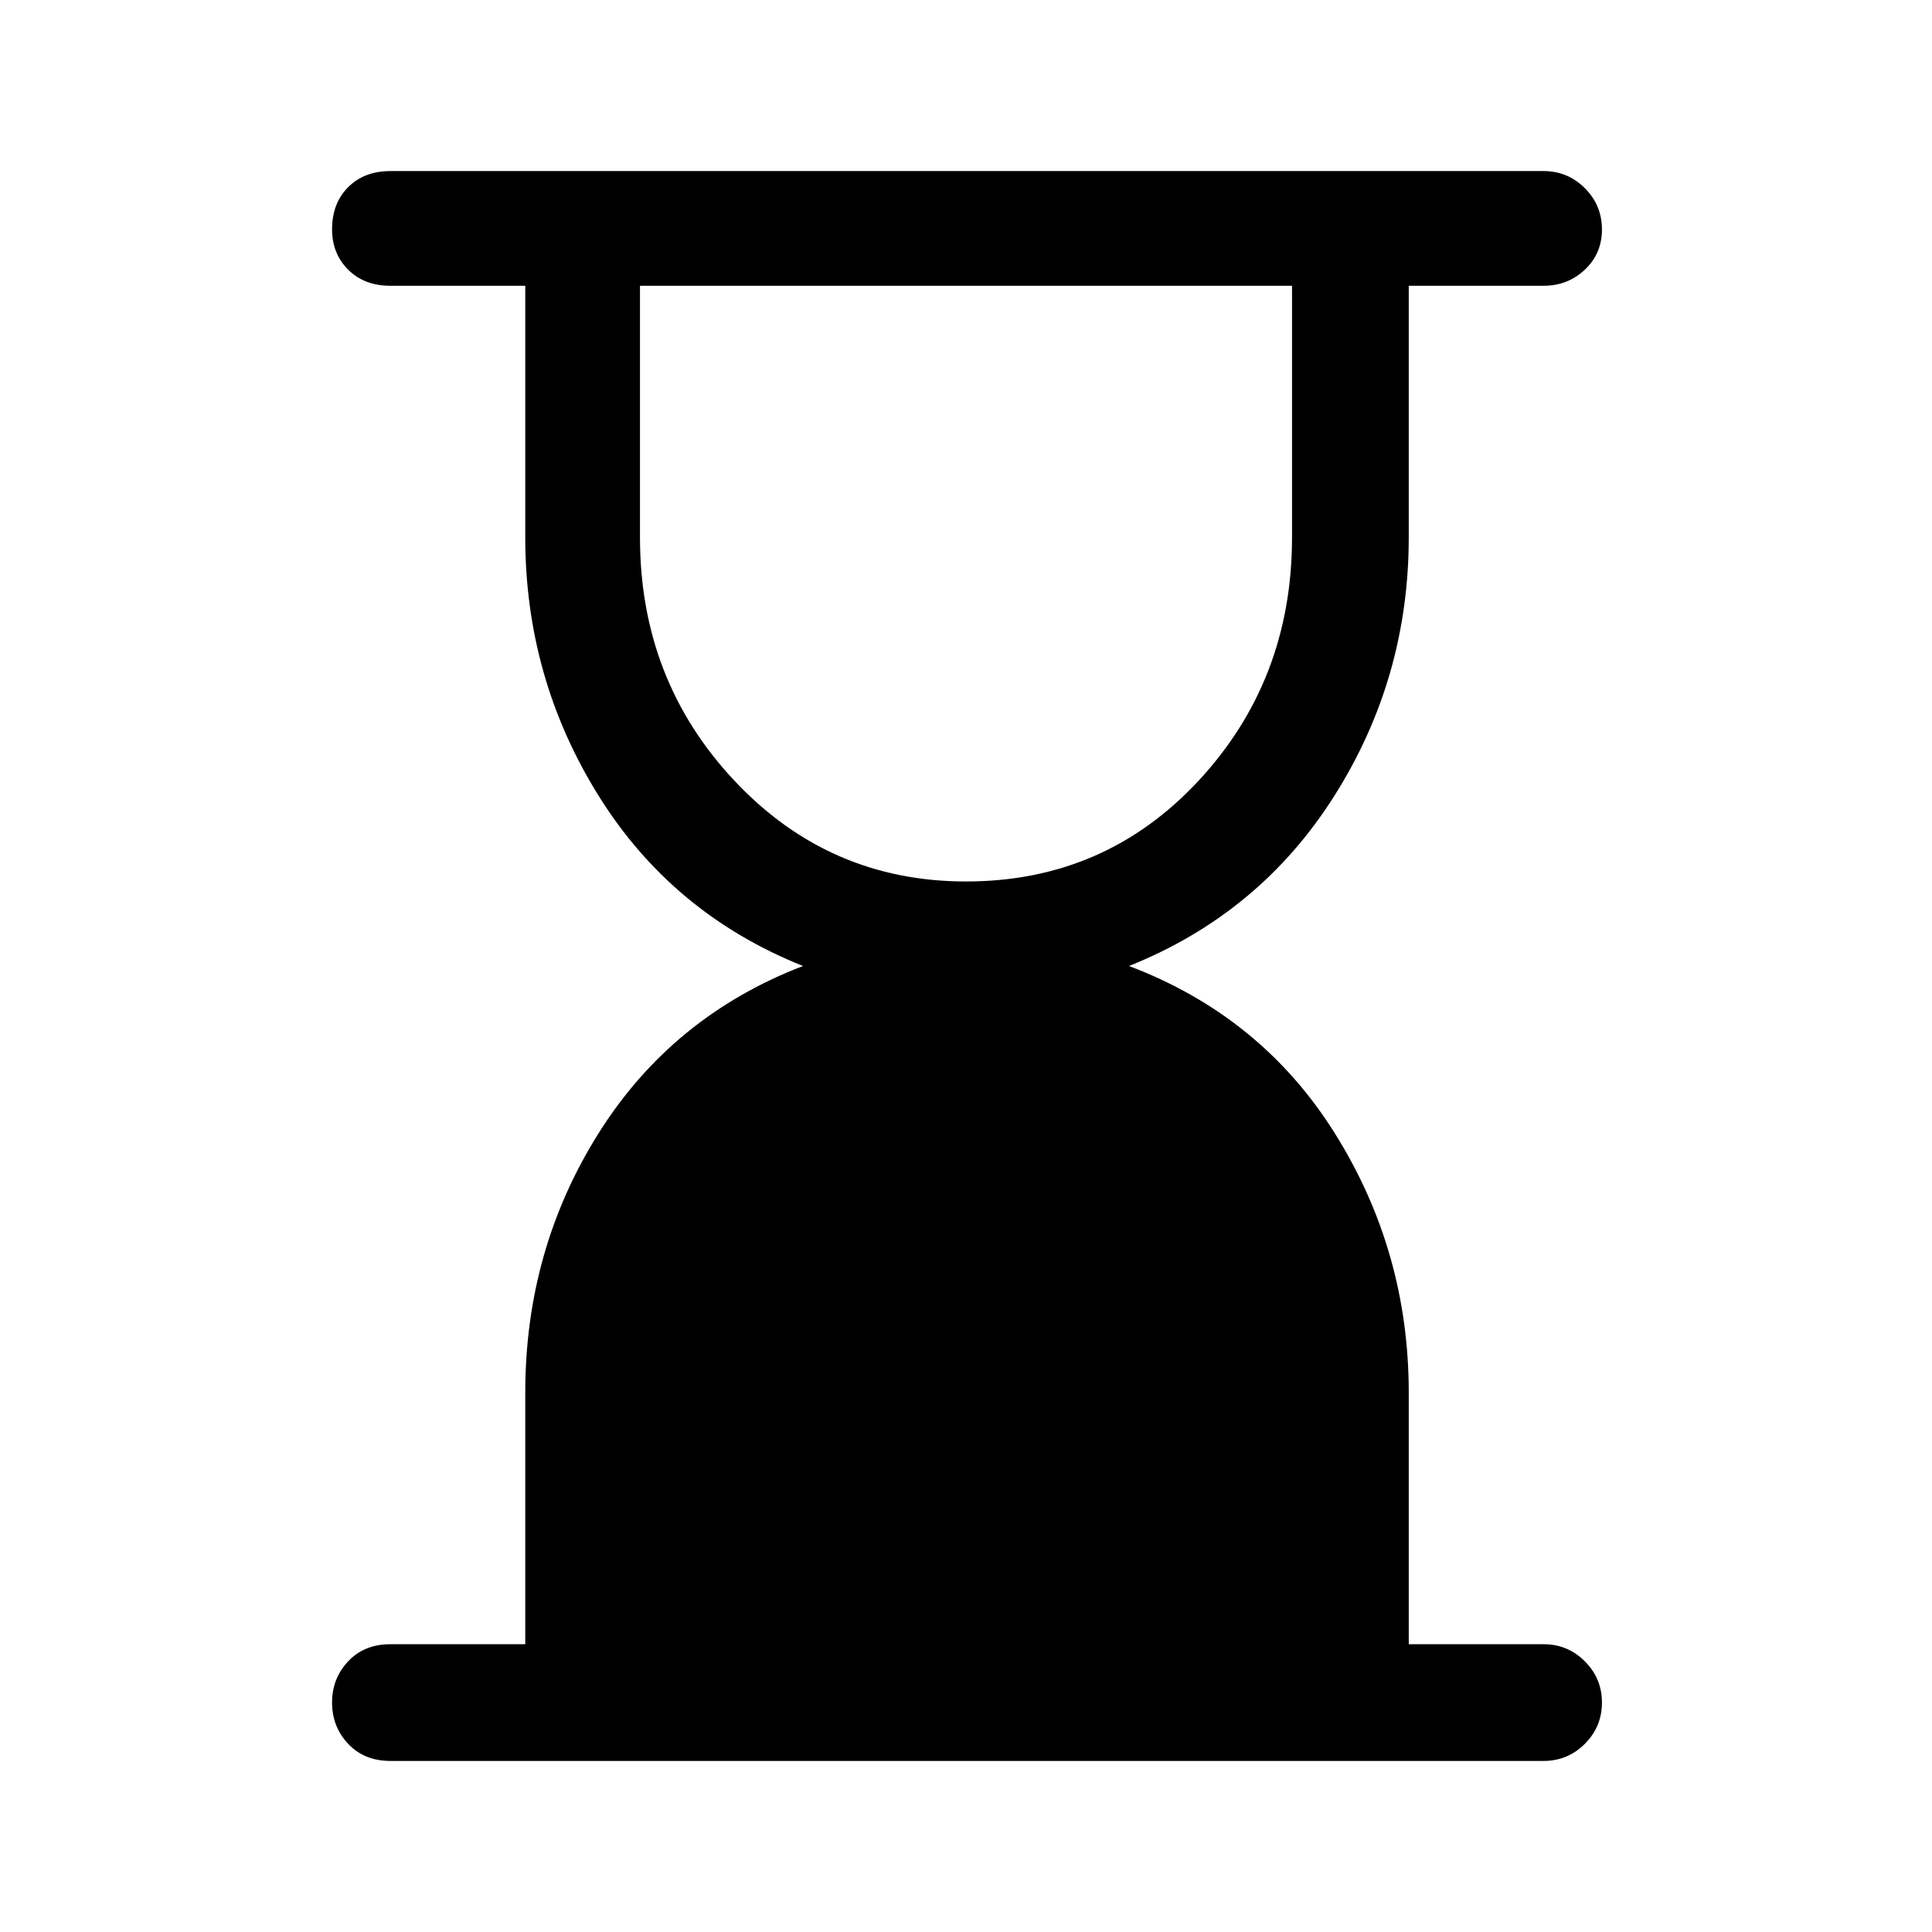 <svg xmlns="http://www.w3.org/2000/svg" height="48" width="48"><path d="M24 21.9Q27.45 21.9 29.775 19.4Q32.1 16.9 32.1 13.35V7.1H15.9V13.35Q15.9 16.9 18.25 19.4Q20.6 21.9 24 21.9ZM38.35 43.75H9.7Q9.05 43.75 8.65 43.325Q8.25 42.9 8.25 42.3Q8.25 41.7 8.65 41.275Q9.05 40.85 9.7 40.85H13.05V34.6Q13.05 31.05 14.875 28.15Q16.7 25.25 19.95 24Q16.7 22.7 14.875 19.775Q13.05 16.85 13.05 13.35V7.1H9.7Q9.05 7.1 8.65 6.7Q8.25 6.3 8.25 5.7Q8.25 5.05 8.65 4.65Q9.05 4.25 9.7 4.25H38.35Q38.95 4.25 39.375 4.675Q39.8 5.1 39.8 5.7Q39.8 6.3 39.375 6.7Q38.95 7.1 38.35 7.1H35V13.35Q35 16.85 33.15 19.775Q31.3 22.7 28.05 24Q31.35 25.25 33.175 28.175Q35 31.1 35 34.6V40.85H38.35Q38.95 40.85 39.375 41.275Q39.8 41.7 39.8 42.3Q39.8 42.9 39.375 43.325Q38.95 43.75 38.35 43.75Z"/></svg>